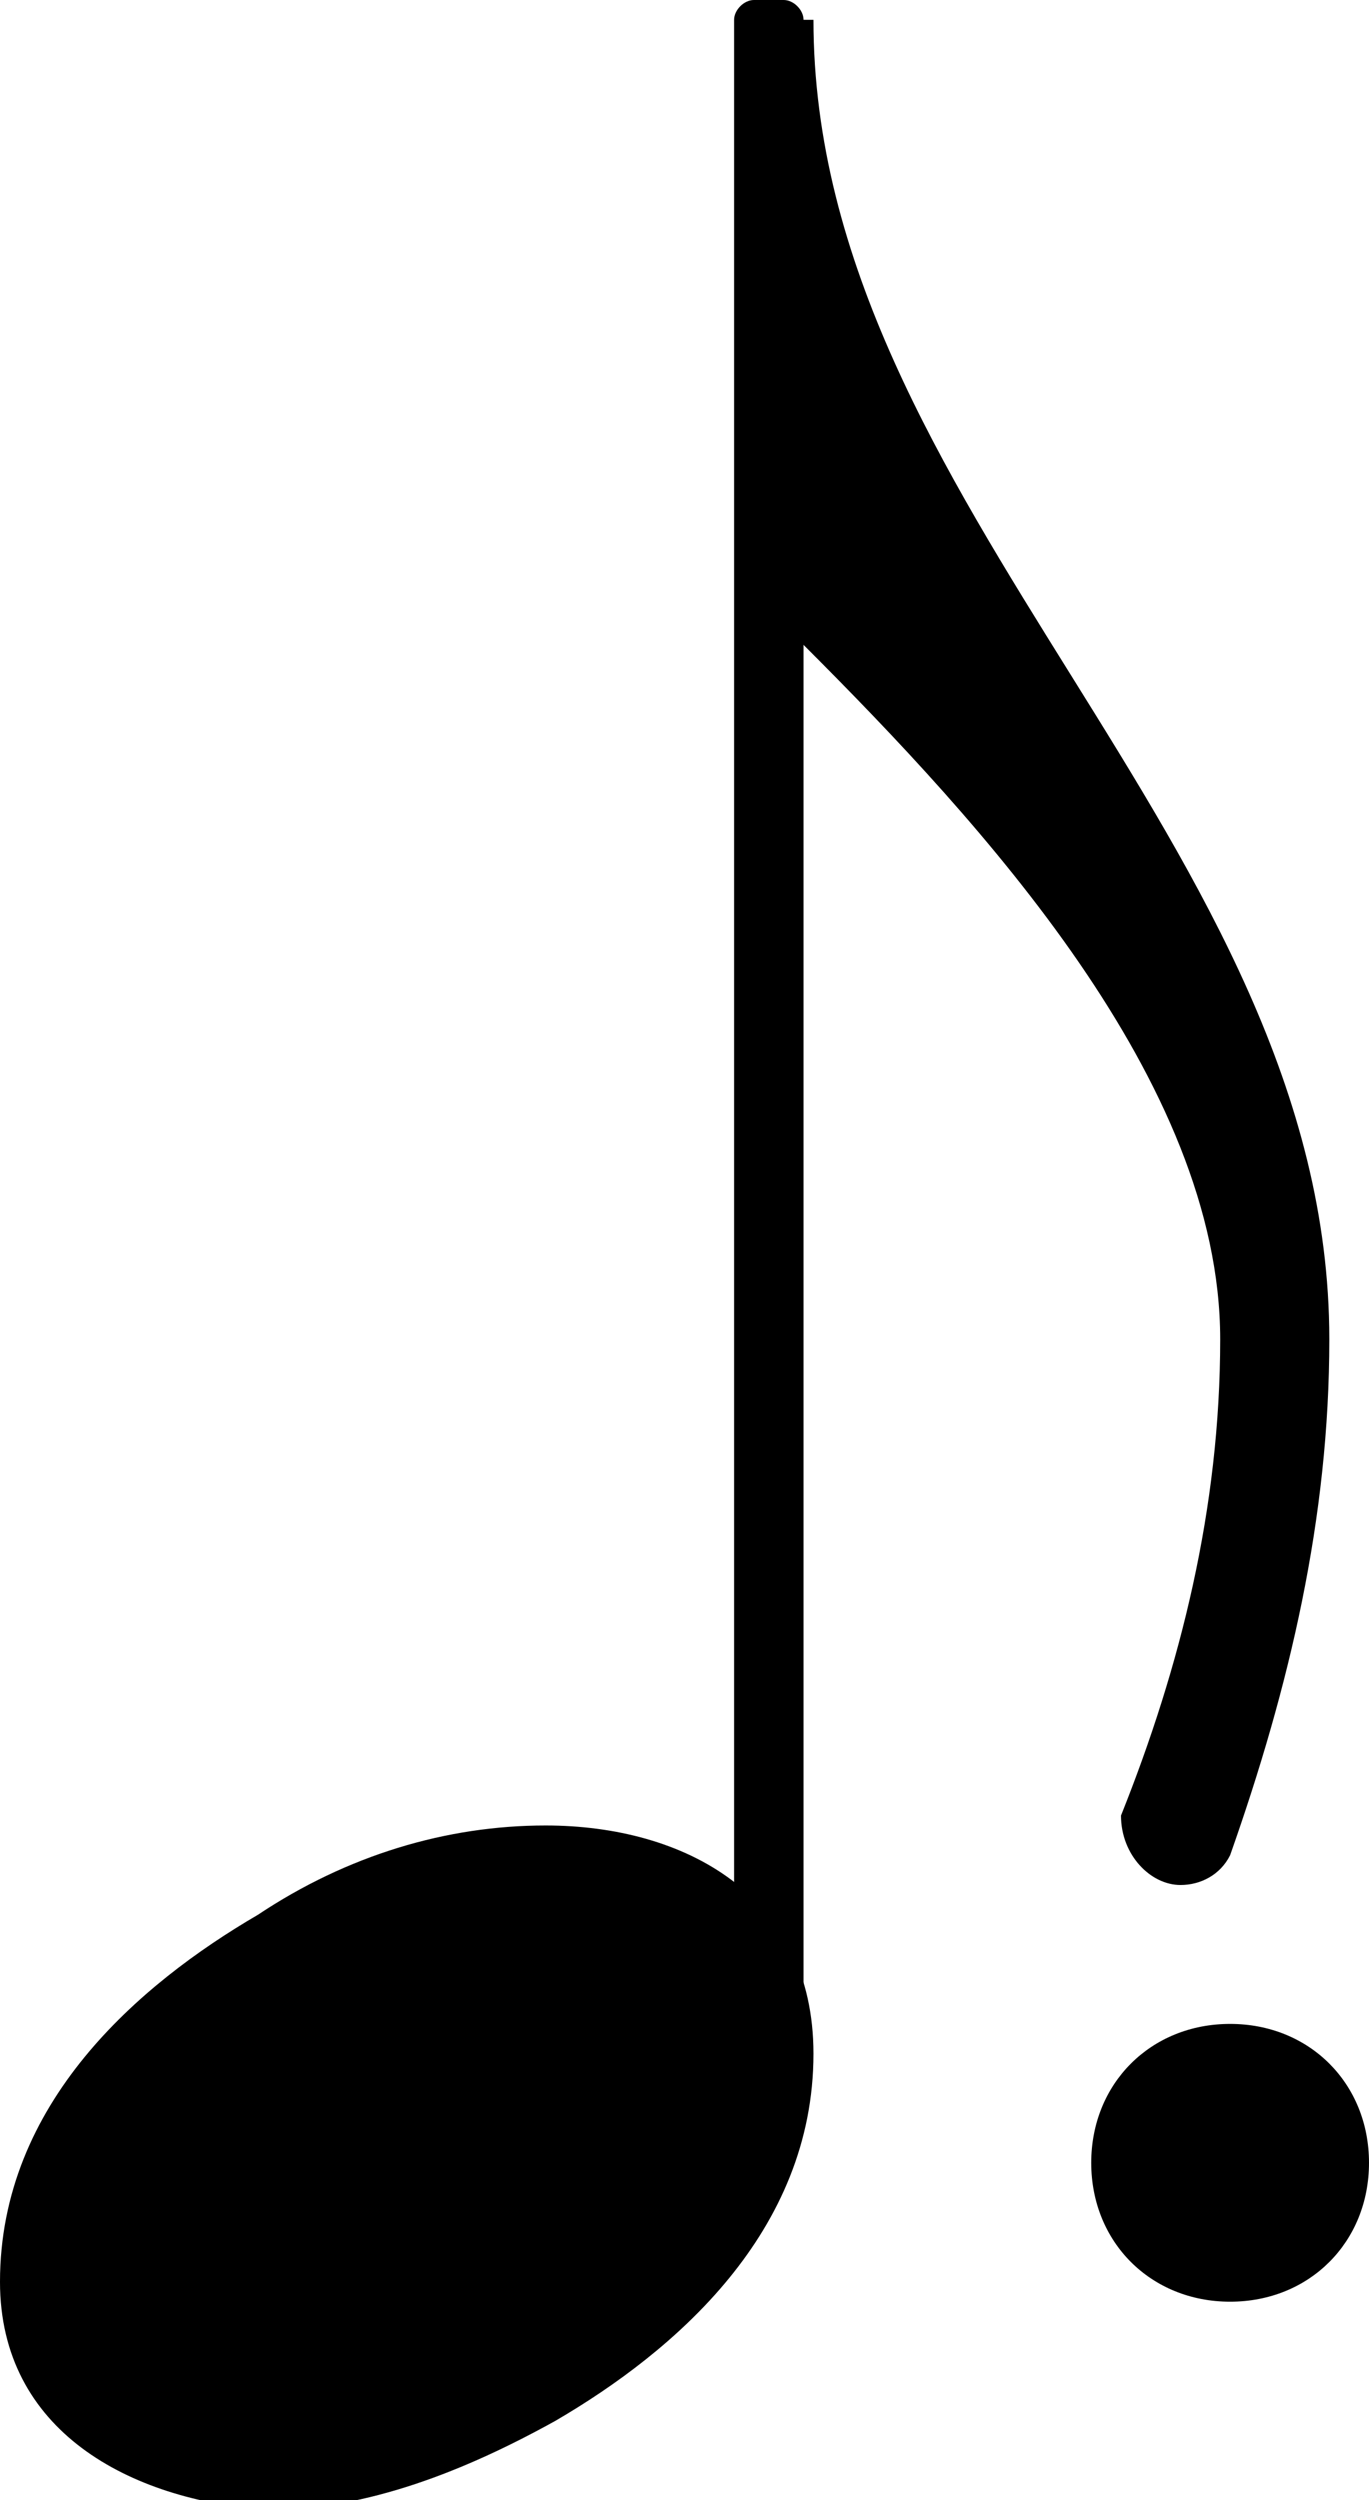 <?xml version="1.0" encoding="utf-8"?>
<!-- Generator: Adobe Illustrator 19.2.1, SVG Export Plug-In . SVG Version: 6.00 Build 0)  -->
<svg version="1.1"
	 id="svg2" inkscape:version="0.48.5 r10040" sodipodi:docname="Figure rythmique trois croches.svg" xmlns:cc="http://creativecommons.org/ns#" xmlns:dc="http://purl.org/dc/elements/1.1/" xmlns:inkscape="http://www.inkscape.org/namespaces/inkscape" xmlns:rdf="http://www.w3.org/1999/02/22-rdf-syntax-ns#" xmlns:sodipodi="http://sodipodi.sourceforge.net/DTD/sodipodi-0.dtd" xmlns:svg="http://www.w3.org/2000/svg"
	 xmlns="http://www.w3.org/2000/svg" xmlns:xlink="http://www.w3.org/1999/xlink" x="0px" y="0px" viewBox="0 0 13.8 25.2"
	 style="enable-background:new 0 0 13.8 25.2;" xml:space="preserve">
<path id="path72" inkscape:connector-curvature="0" d="M8.2,0.2c0,4.9,5.2,8.3,5.2,13.3c0,1.8-0.4,3.5-1,5.2
	c-0.1,0.2-0.3,0.3-0.5,0.3c-0.3,0-0.6-0.3-0.6-0.7c0.6-1.5,1-3.1,1-4.8c0-2.6-2.4-5.2-4.2-7H7.8V0.2H8.2z"/>
<path id="rect74" d="M7.6,0h0.3C8,0,8.1,0.1,8.1,0.2v20.1c0,0.1-0.1,0.2-0.2,0.2H7.6c-0.1,0-0.2-0.1-0.2-0.2V0.2
	C7.4,0.1,7.5,0,7.6,0z"/>
<path id="path76" inkscape:connector-curvature="0" d="M11,21.8c0-0.8,0.6-1.4,1.4-1.4c0.8,0,1.4,0.6,1.4,1.4s-0.6,1.4-1.4,1.4
	C11.6,23.2,11,22.6,11,21.8z"/>
<path id="notehead" inkscape:connector-curvature="0" d="M5.5,18.4c1.4,0,2.7,0.7,2.7,2.3c0,1.8-1.4,3-2.6,3.7
	c-0.9,0.5-1.9,0.9-2.9,0.9C1.3,25.2,0,24.5,0,23c0-1.8,1.4-3,2.6-3.7C3.5,18.7,4.5,18.4,5.5,18.4z"/>
</svg>
